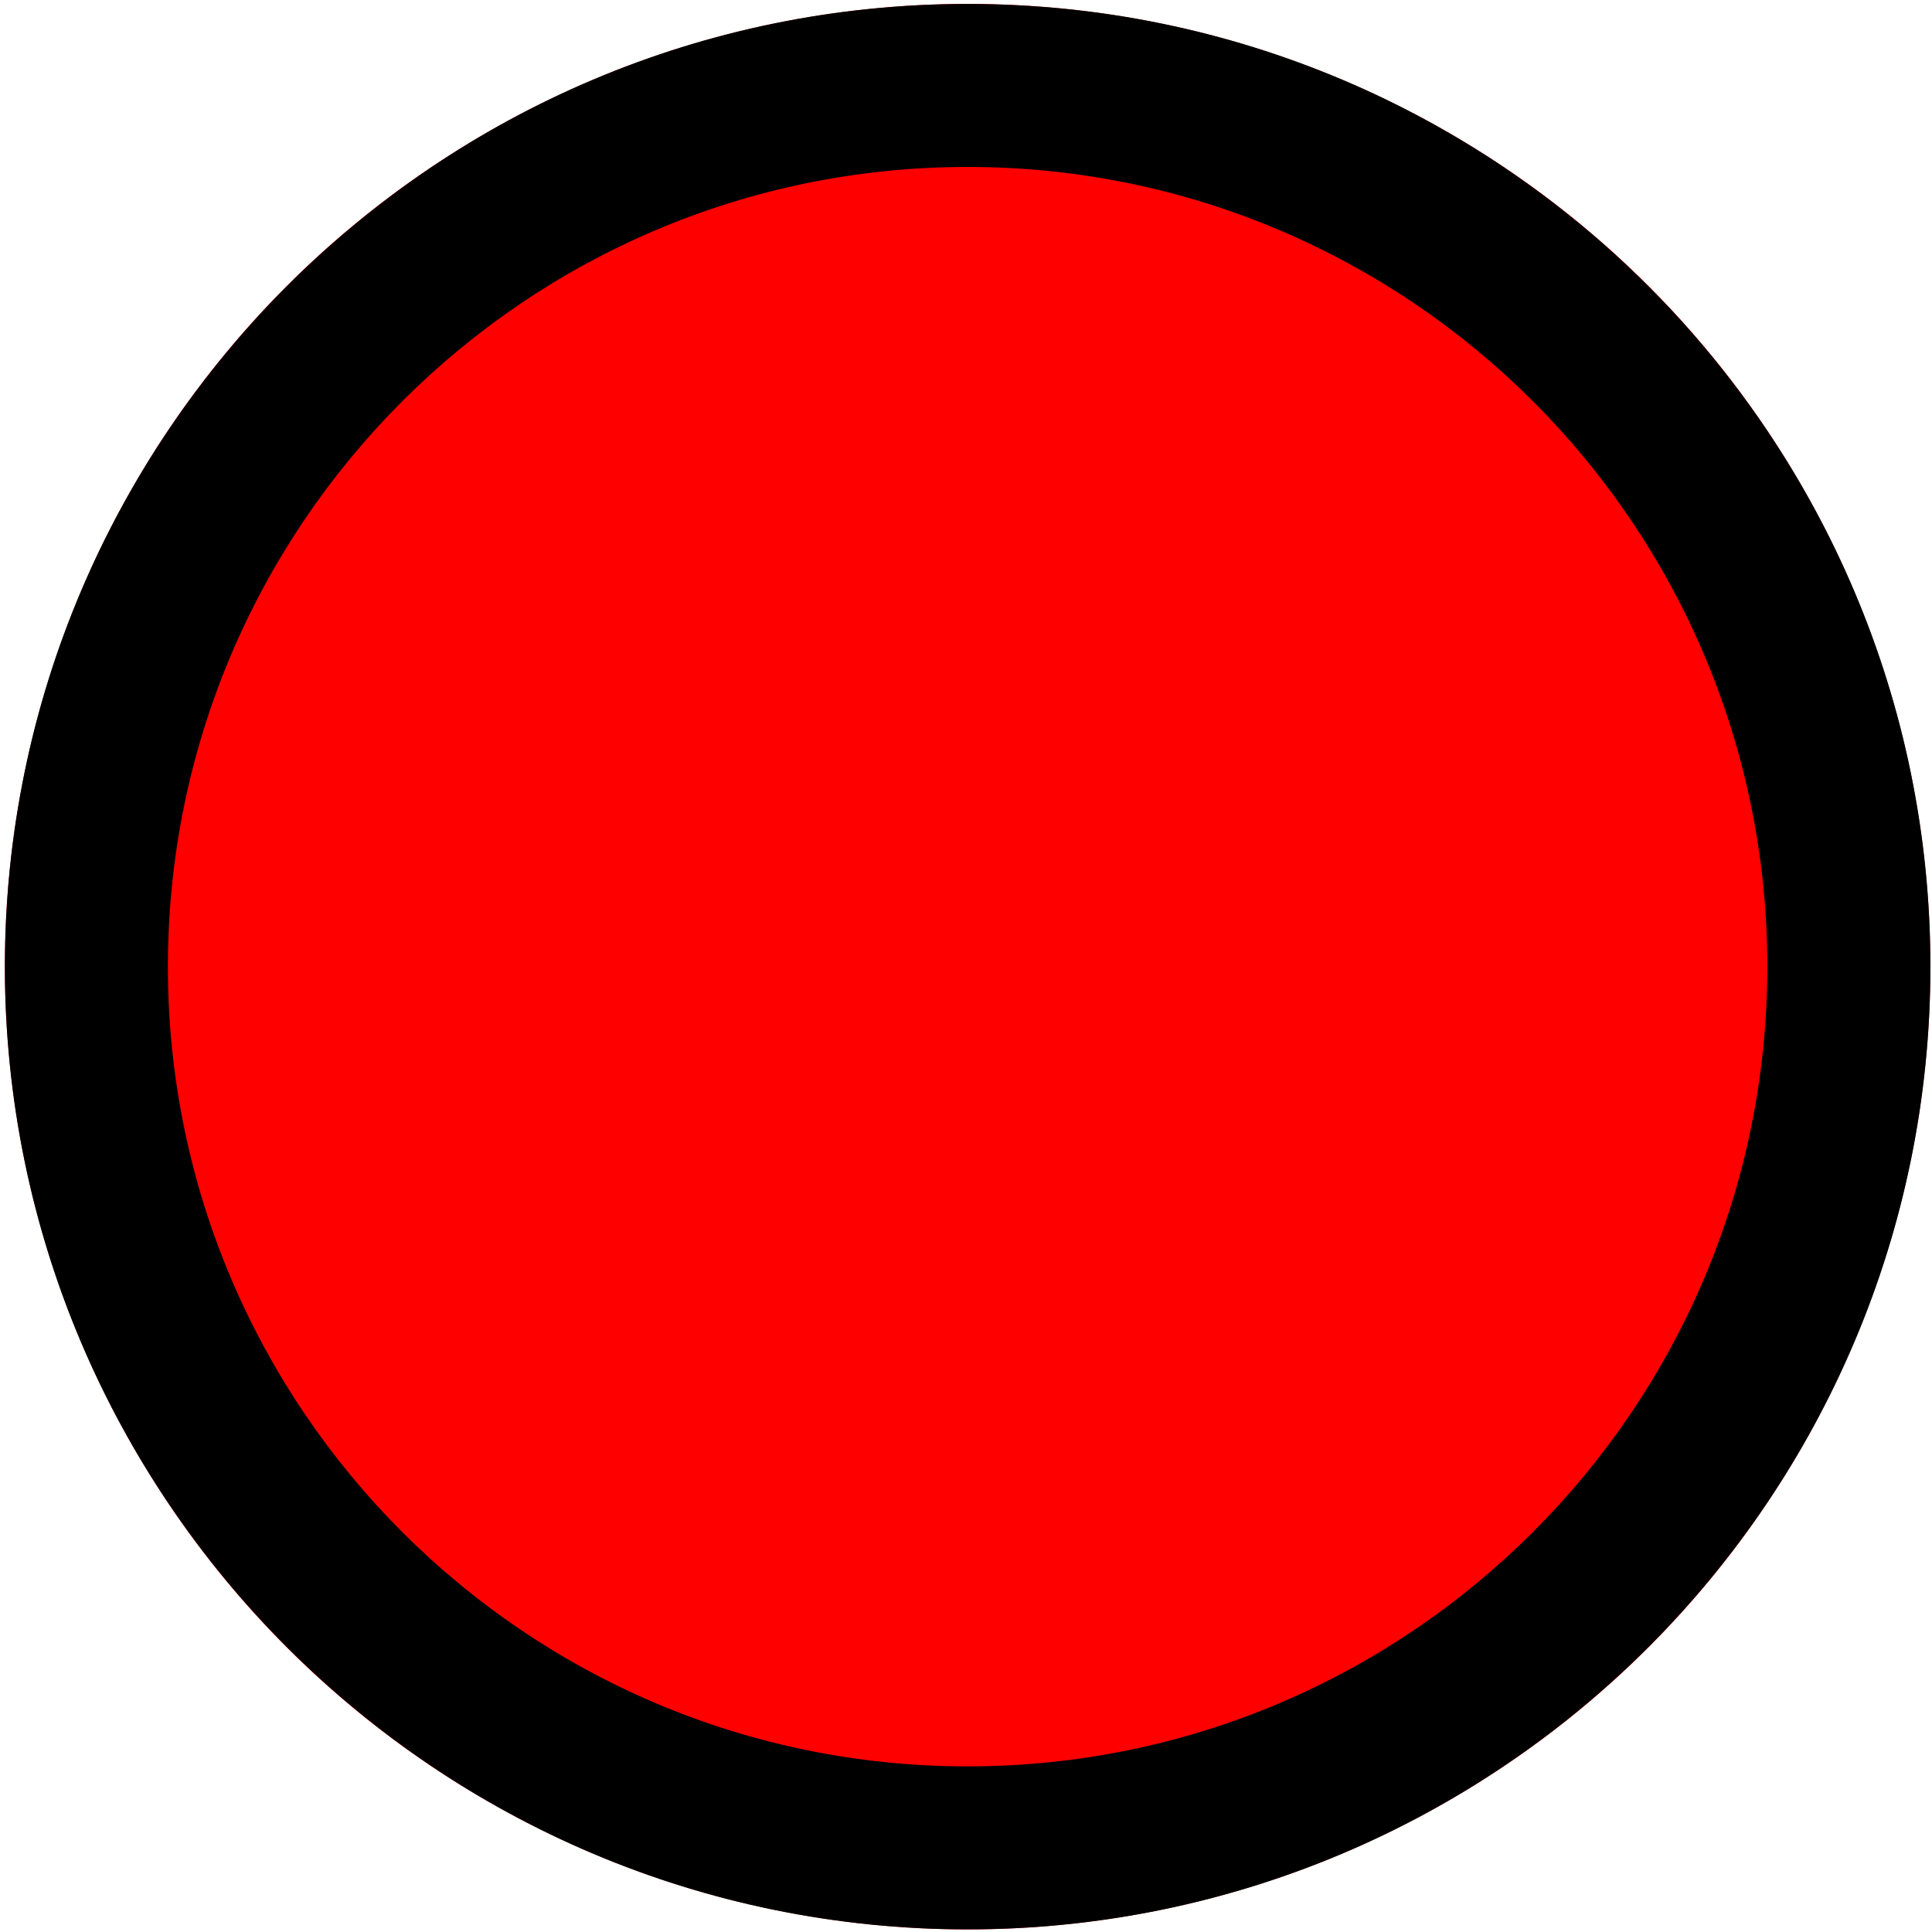 <!DOCTYPE svg PUBLIC "-//W3C//DTD SVG 1.1//EN" "http://www.w3.org/Graphics/SVG/1.1/DTD/svg11.dtd"><svg contentScriptType="application/ecmascript" xmlns:serif="http://www.serif.com/" width="79px" xmlns:xlink="http://www.w3.org/1999/xlink" zoomAndPan="magnify" style="fill-rule:evenodd;clip-rule:evenodd;stroke-linejoin:round;stroke-miterlimit:2;" contentStyleType="text/css" height="79px" preserveAspectRatio="xMidYMid meet" xmlns="http://www.w3.org/2000/svg" xml:space="preserve" version="1.1">
    <g transform="matrix(0.833,0,0,0.833,0,0)">
        <g transform="matrix(0.85,0,0,0.85,-773.753,-625.008)">
            <circle r="55.598" style="fill:rgb(255,0,0);" cx="966.178" cy="791.129"/>
            <path d="M966.178,735.531C996.863,735.531 1021.78,760.443 1021.78,791.129C1021.78,821.815 996.863,846.727 966.178,846.727C935.492,846.727 910.579,821.815 910.579,791.129C910.579,760.443 935.492,735.531 966.178,735.531ZM966.178,744.945C991.667,744.945 1012.36,765.639 1012.36,791.129C1012.36,816.618 991.667,837.313 966.178,837.313C940.688,837.313 919.994,816.618 919.994,791.129C919.994,765.639 940.688,744.945 966.178,744.945Z"/>
        </g>
    </g>
</svg>